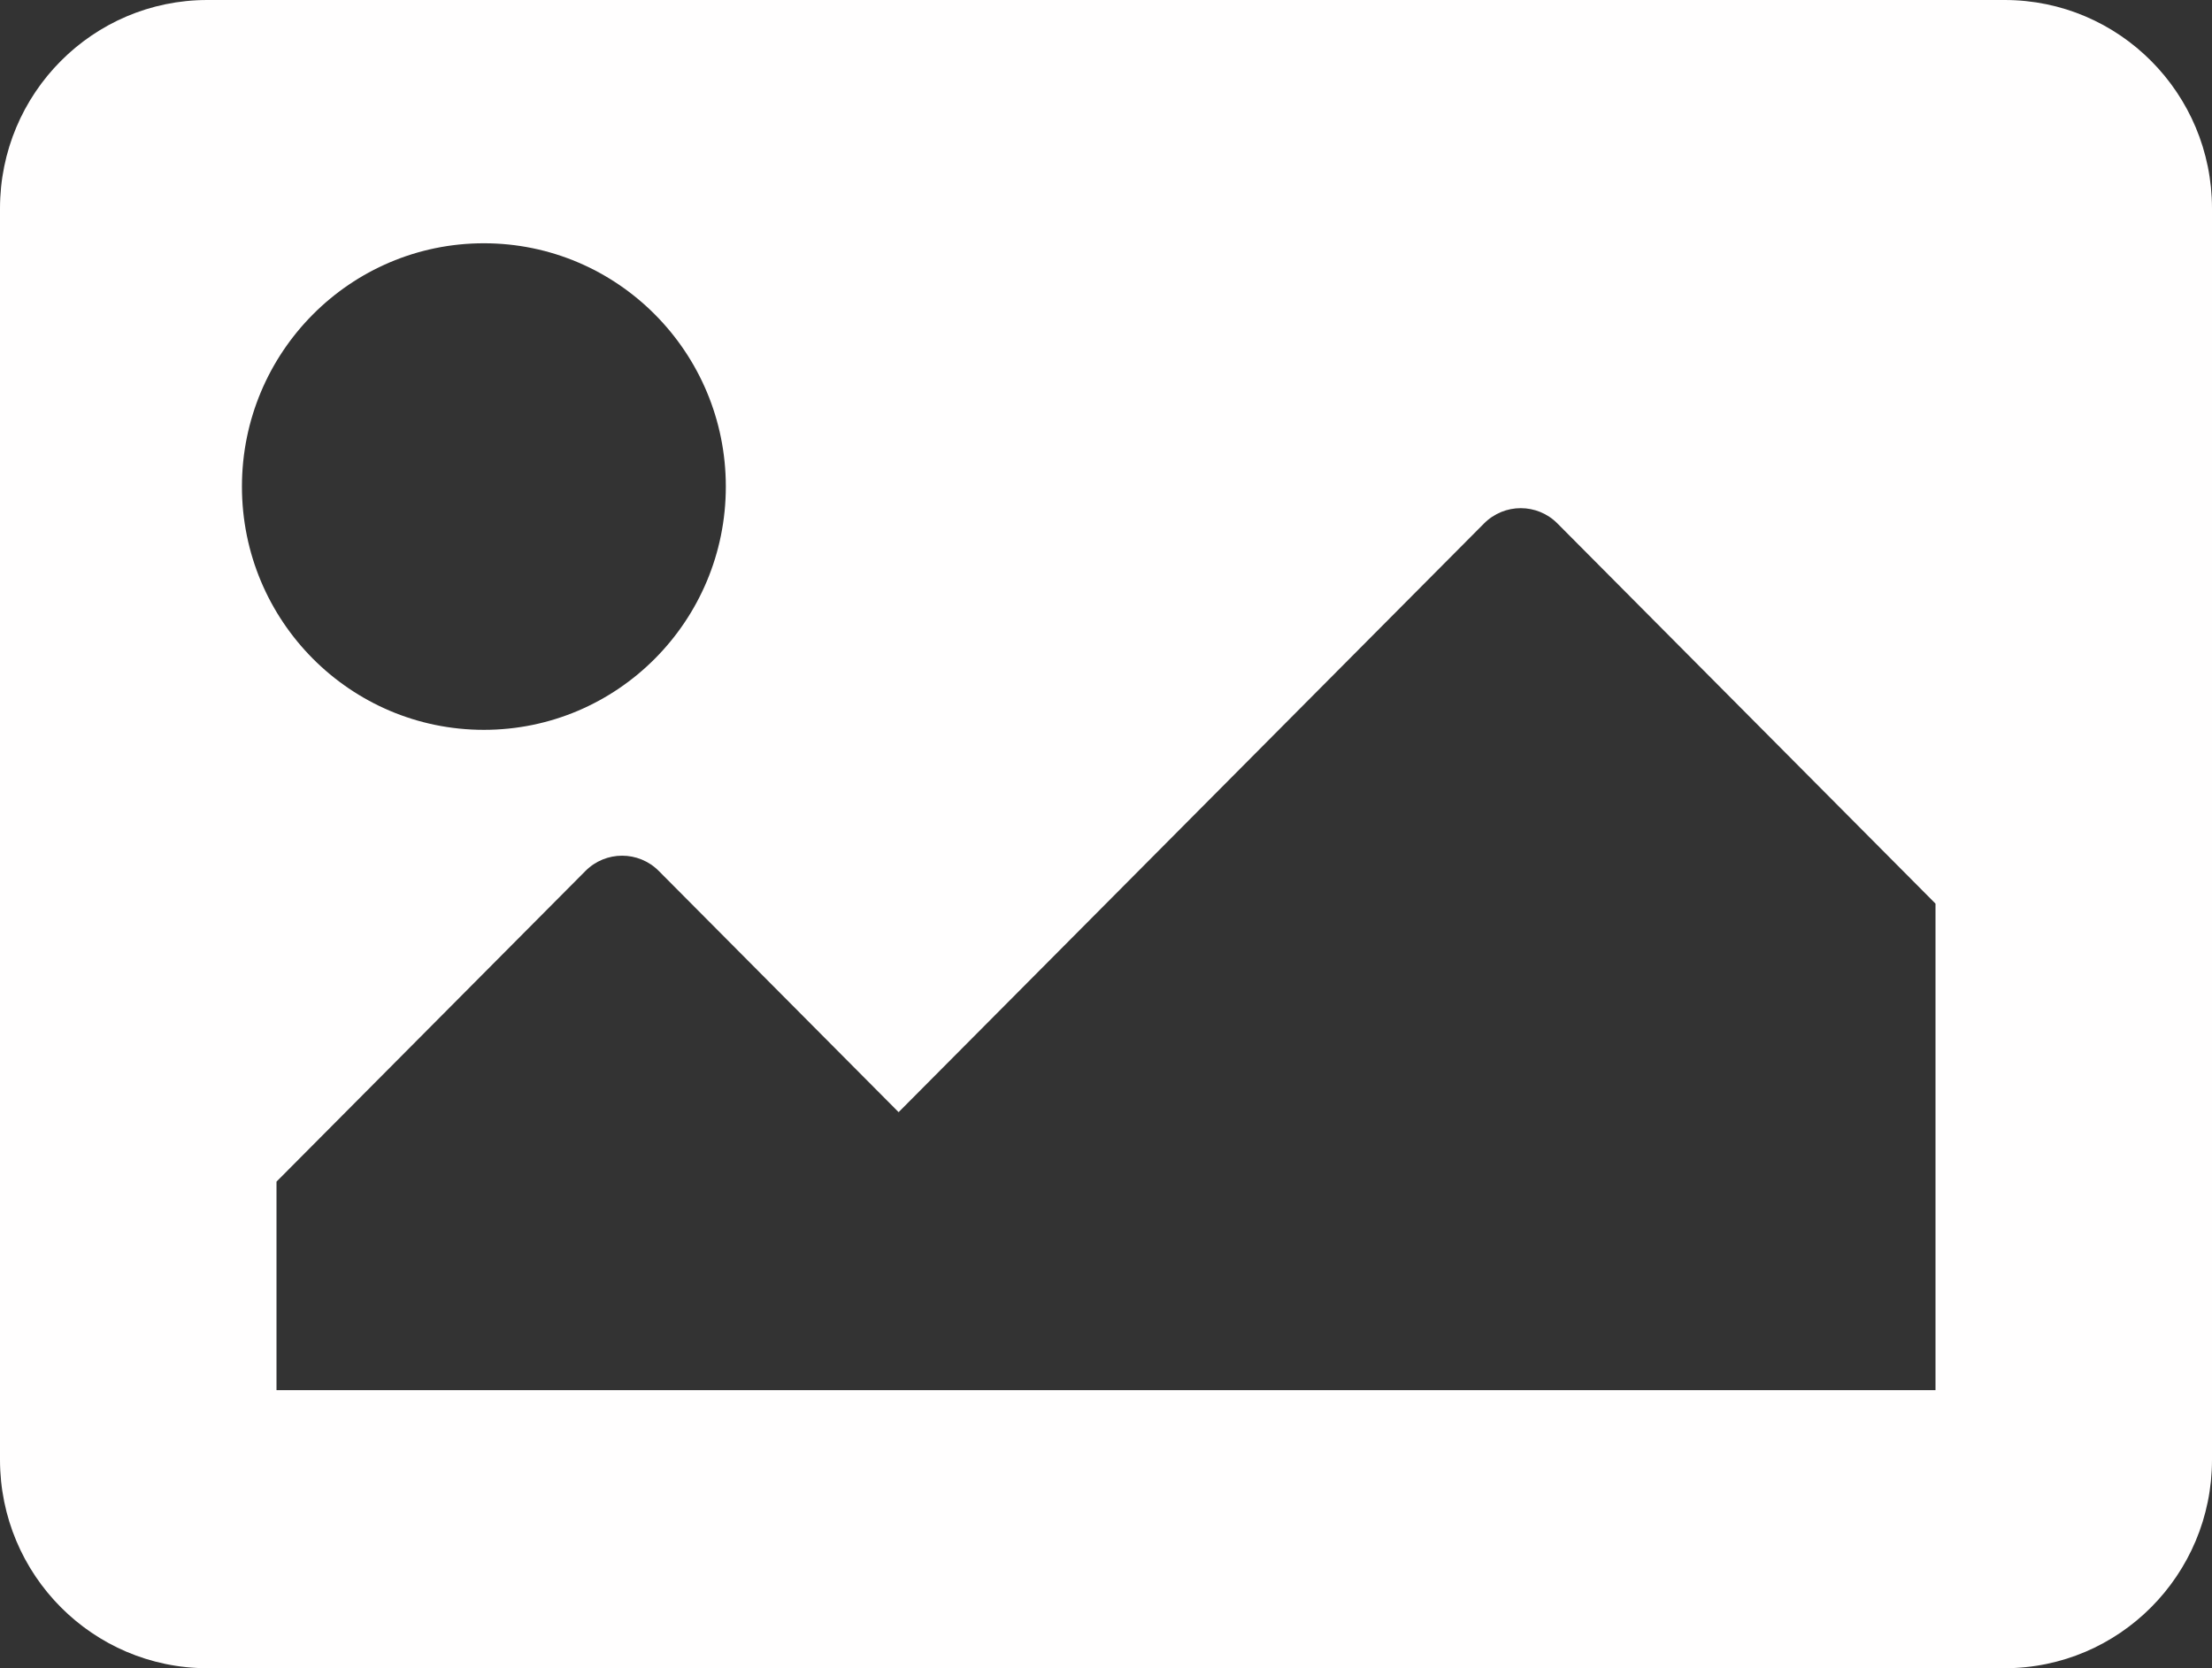 <svg width="61" height="46" viewBox="0 0 61 46" fill="none" xmlns="http://www.w3.org/2000/svg">
<rect x="0" y="0" width="61" height="46" fill="#333333" stroke="none"/>
<path d="M55.281 46H5.719C2.56 46 0 43.426 0 40.25V5.75C0 2.574 2.56 0 5.719 0H55.281C58.44 0 61 2.574 61 5.75V40.25C61 43.426 58.44 46 55.281 46ZM13.344 6.708C9.659 6.708 6.672 9.712 6.672 13.417C6.672 17.122 9.659 20.125 13.344 20.125C17.029 20.125 20.016 17.122 20.016 13.417C20.016 9.712 17.029 6.708 13.344 6.708ZM7.625 38.333H53.375V24.917L42.948 14.433C42.39 13.872 41.485 13.872 40.926 14.433L24.781 30.667L18.167 24.016C17.609 23.455 16.704 23.455 16.145 24.016L7.625 32.583V38.333Z" fill="#FFFEFE"/>
</svg>
